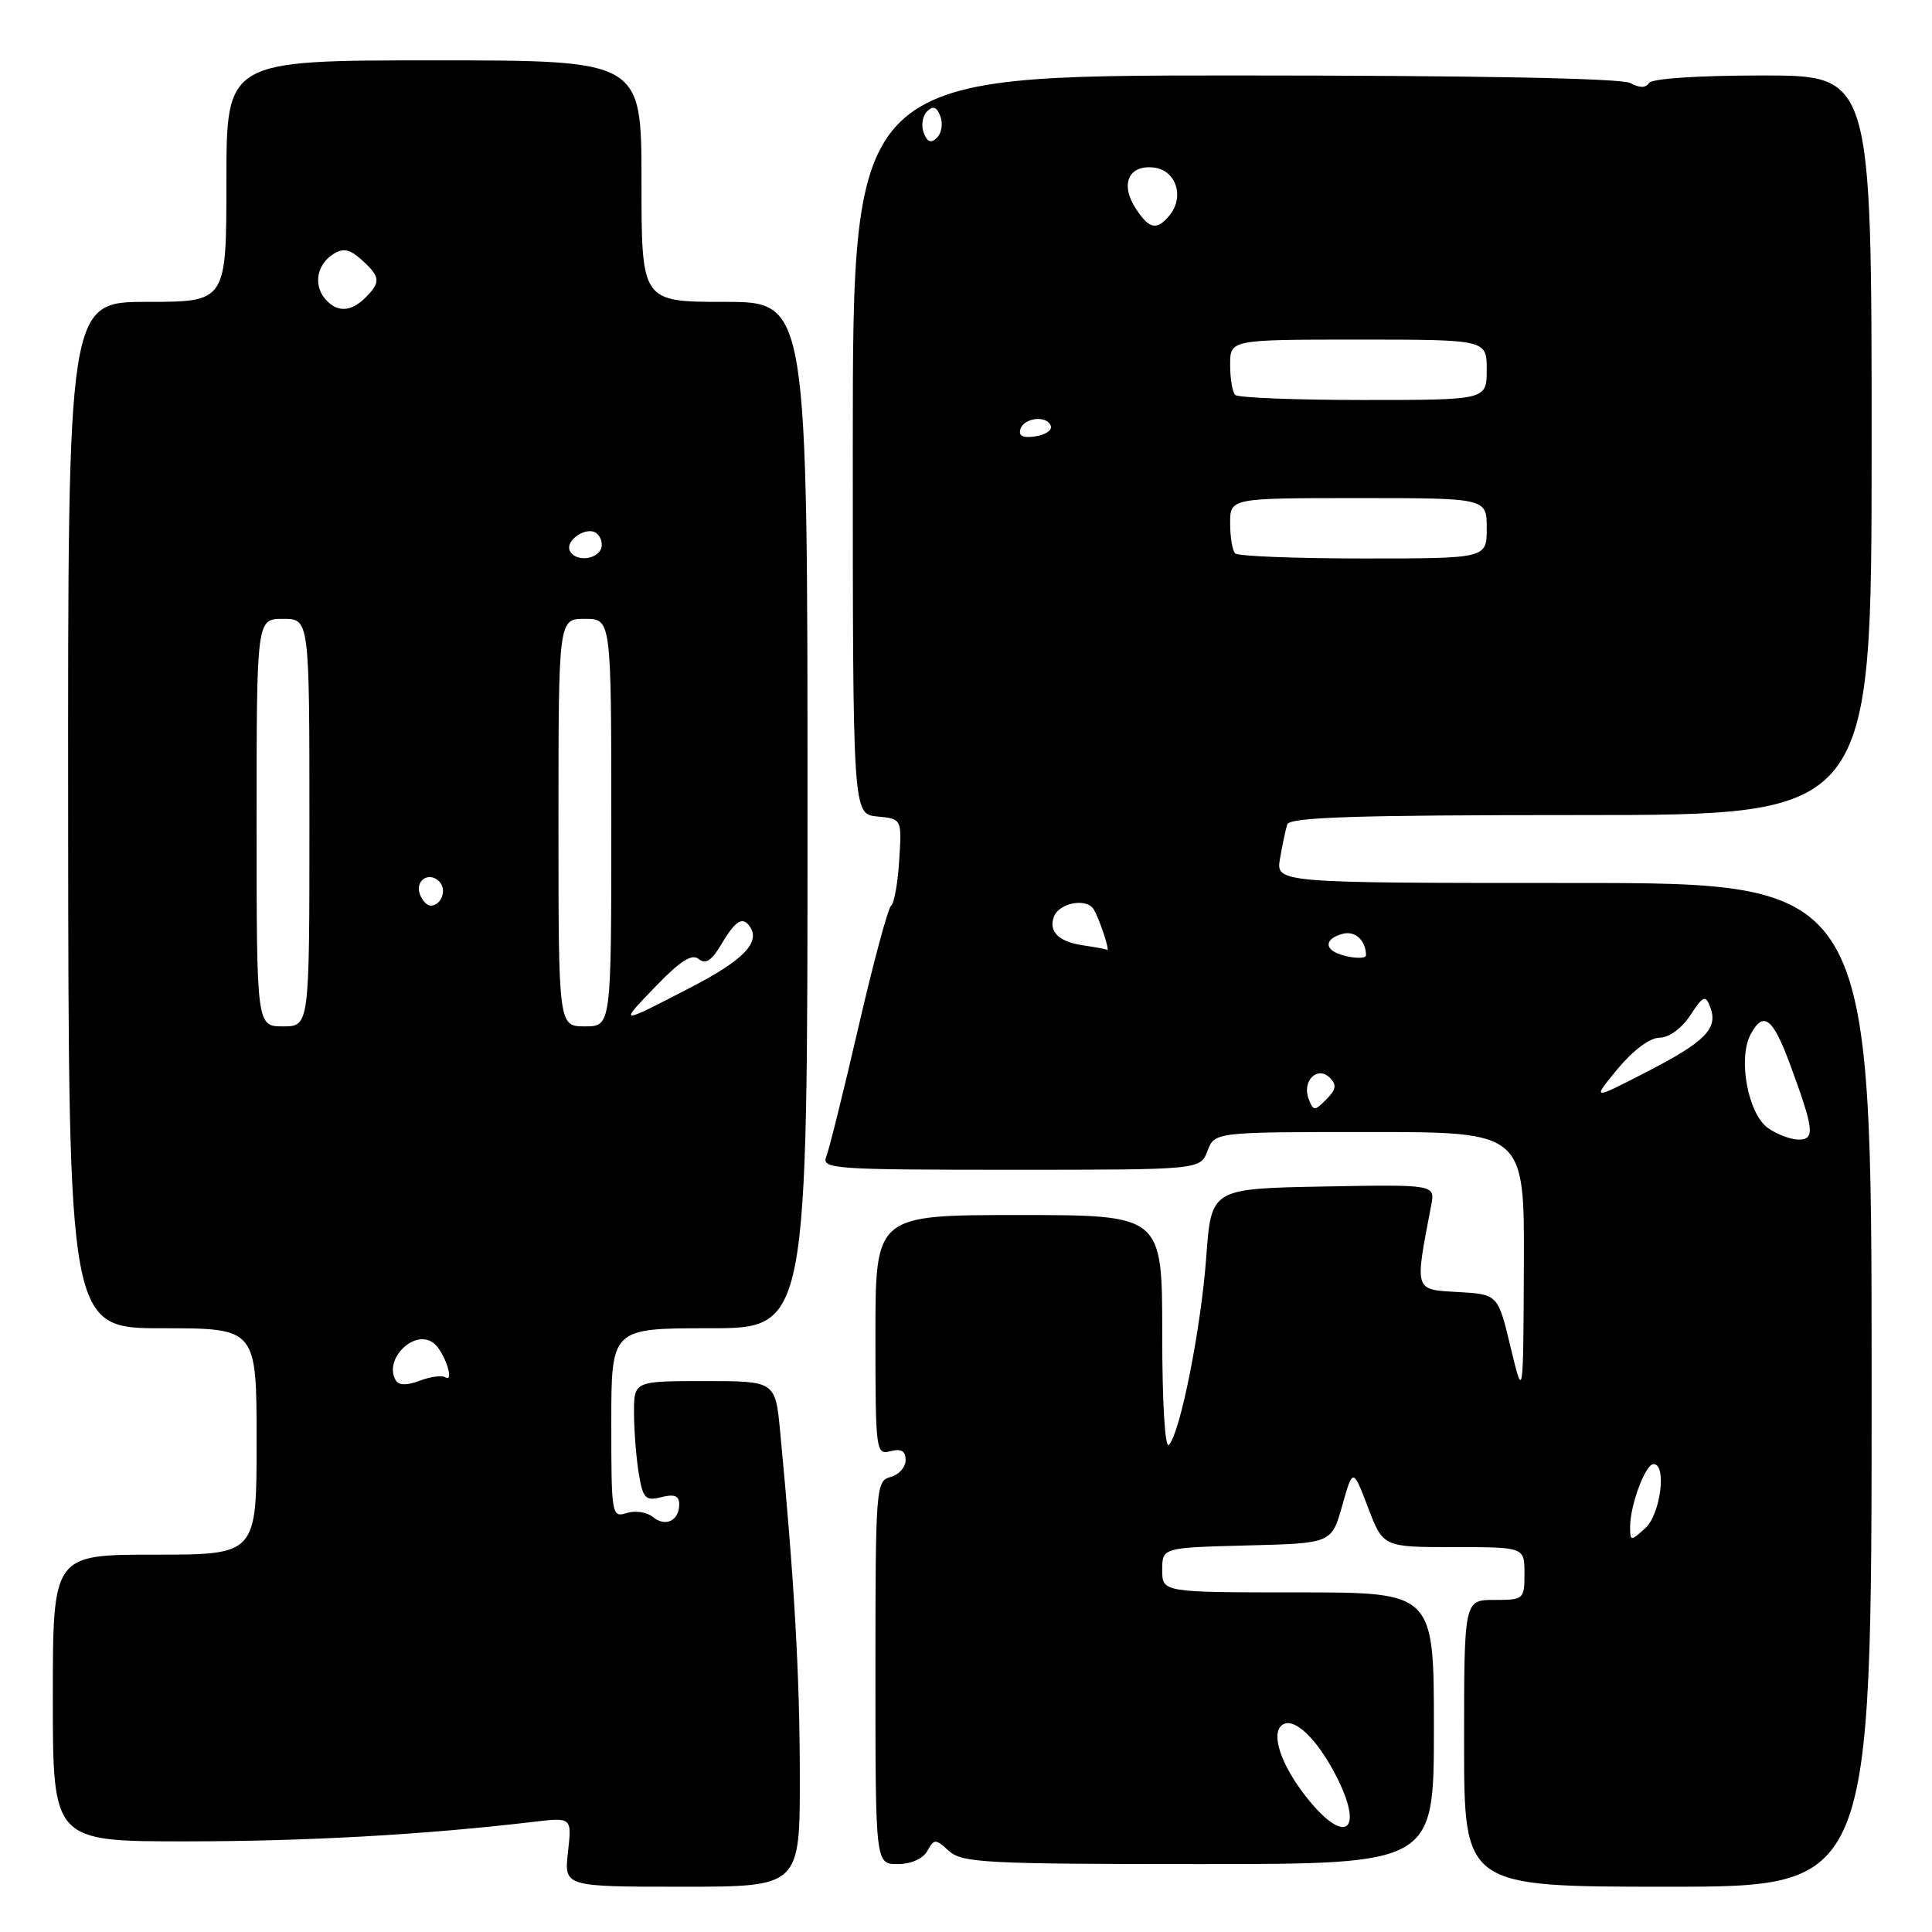 <?xml version="1.0" encoding="UTF-8" standalone="no"?>
<!DOCTYPE svg PUBLIC "-//W3C//DTD SVG 1.1//EN" "http://www.w3.org/Graphics/SVG/1.1/DTD/svg11.dtd" >
<svg xmlns="http://www.w3.org/2000/svg" xmlns:xlink="http://www.w3.org/1999/xlink" version="1.1" viewBox="0 0 256 256">
 <g >
 <path fill="currentColor"
d=" M 105.98 235.25 C 105.97 221.95 105.25 209.38 103.38 189.75 C 102.74 183.00 102.74 183.00 93.37 183.00 C 84.00 183.00 84.00 183.00 84.01 187.25 C 84.02 189.59 84.30 193.18 84.64 195.24 C 85.19 198.56 85.52 198.91 87.63 198.38 C 89.36 197.94 90.00 198.20 90.00 199.33 C 90.00 201.51 88.17 202.39 86.50 201.00 C 85.73 200.36 84.17 200.13 83.05 200.48 C 81.06 201.12 81.00 200.78 81.00 188.57 C 81.00 176.00 81.00 176.00 94.00 176.00 C 107.00 176.00 107.00 176.00 107.00 108.00 C 107.00 40.00 107.00 40.00 96.00 40.00 C 85.00 40.00 85.00 40.00 85.00 24.00 C 85.00 8.00 85.00 8.00 57.50 8.00 C 30.00 8.00 30.00 8.00 30.00 24.00 C 30.00 40.00 30.00 40.00 19.49 40.00 C 8.99 40.00 8.99 40.00 9.03 108.00 C 9.08 176.00 9.08 176.00 21.54 176.00 C 34.00 176.00 34.00 176.00 34.00 191.00 C 34.00 206.00 34.00 206.00 20.50 206.00 C 7.00 206.00 7.00 206.00 7.00 225.00 C 7.00 244.00 7.00 244.00 24.75 243.99 C 40.75 243.98 56.23 243.11 70.64 241.41 C 75.78 240.80 75.78 240.80 75.26 245.40 C 74.74 250.00 74.74 250.00 90.37 250.00 C 106.00 250.00 106.00 250.00 105.98 235.25 Z  M 248.00 183.50 C 248.00 117.00 248.00 117.00 208.53 117.00 C 169.05 117.00 169.05 117.00 169.61 113.75 C 169.92 111.96 170.35 109.94 170.56 109.25 C 170.85 108.28 179.51 108.00 209.47 108.00 C 248.00 108.00 248.00 108.00 248.00 59.00 C 248.00 10.00 248.00 10.00 233.56 10.00 C 224.98 10.00 218.87 10.41 218.50 11.00 C 218.08 11.67 217.26 11.67 216.01 11.00 C 214.82 10.37 195.45 10.00 163.57 10.00 C 113.00 10.00 113.00 10.00 113.00 58.94 C 113.00 107.87 113.00 107.87 116.25 108.19 C 119.50 108.50 119.50 108.50 119.15 114.00 C 118.96 117.03 118.48 119.72 118.08 120.00 C 117.68 120.28 115.74 127.47 113.77 136.00 C 111.80 144.53 109.87 152.29 109.49 153.25 C 108.83 154.89 110.38 155.00 133.92 155.00 C 159.05 155.00 159.05 155.00 160.00 152.50 C 160.95 150.00 160.95 150.00 181.48 150.00 C 202.00 150.00 202.00 150.00 201.92 167.75 C 201.84 185.50 201.84 185.50 200.16 178.50 C 198.48 171.50 198.48 171.50 193.16 171.20 C 187.35 170.86 187.44 171.18 189.64 159.72 C 190.17 156.95 190.17 156.95 175.34 157.22 C 160.50 157.50 160.50 157.50 159.84 166.50 C 159.15 175.99 156.40 189.85 154.89 191.45 C 154.37 192.01 154.00 185.95 154.00 176.70 C 154.00 161.00 154.00 161.00 135.00 161.00 C 116.00 161.00 116.00 161.00 116.00 176.91 C 116.00 192.32 116.06 192.80 118.00 192.29 C 119.42 191.92 120.00 192.26 120.00 193.48 C 120.00 194.42 119.10 195.42 118.00 195.71 C 116.07 196.22 116.00 197.07 116.00 221.62 C 116.00 247.00 116.00 247.00 118.95 247.00 C 120.71 247.00 122.29 246.30 122.87 245.27 C 123.79 243.63 123.94 243.63 125.75 245.27 C 127.47 246.83 130.69 247.00 158.83 247.00 C 190.00 247.00 190.00 247.00 190.00 229.00 C 190.00 211.00 190.00 211.00 172.00 211.00 C 154.00 211.00 154.00 211.00 154.00 208.03 C 154.00 205.07 154.00 205.07 165.22 204.78 C 176.44 204.50 176.44 204.50 177.85 199.50 C 179.27 194.50 179.27 194.50 181.27 199.75 C 183.27 205.00 183.27 205.00 192.63 205.00 C 202.00 205.00 202.00 205.00 202.00 208.50 C 202.00 211.92 201.90 212.00 198.00 212.00 C 194.00 212.00 194.00 212.00 194.00 231.00 C 194.00 250.00 194.00 250.00 221.00 250.00 C 248.00 250.00 248.00 250.00 248.00 183.50 Z  M 52.47 182.95 C 50.72 180.12 55.01 175.93 57.52 178.02 C 58.93 179.19 60.28 183.29 58.99 182.49 C 58.54 182.21 57.02 182.42 55.62 182.95 C 53.97 183.58 52.86 183.58 52.47 182.95 Z  M 34.00 109.00 C 34.00 82.00 34.00 82.00 37.50 82.00 C 41.00 82.00 41.00 82.00 41.00 109.00 C 41.00 136.00 41.00 136.00 37.50 136.00 C 34.00 136.00 34.00 136.00 34.00 109.00 Z  M 74.00 109.00 C 74.00 82.00 74.00 82.00 77.50 82.00 C 81.00 82.00 81.00 82.00 81.00 109.00 C 81.00 136.00 81.00 136.00 77.50 136.00 C 74.00 136.00 74.00 136.00 74.00 109.00 Z  M 86.93 130.65 C 90.16 127.30 91.70 126.33 92.59 127.08 C 93.50 127.83 94.31 127.28 95.63 125.05 C 97.49 121.90 98.48 121.34 99.44 122.91 C 100.70 124.95 98.38 127.29 91.62 130.79 C 81.89 135.83 81.93 135.83 86.93 130.65 Z  M 55.65 118.53 C 54.95 116.69 56.82 115.42 58.20 116.80 C 59.27 117.87 58.50 120.00 57.05 120.00 C 56.59 120.00 55.96 119.34 55.65 118.53 Z  M 75.57 73.11 C 74.66 71.64 77.91 69.51 79.16 70.76 C 79.74 71.34 79.92 72.31 79.55 72.91 C 78.74 74.22 76.33 74.34 75.57 73.11 Z  M 43.04 39.55 C 41.50 37.69 42.02 35.01 44.19 33.65 C 45.49 32.83 46.36 33.02 47.94 34.45 C 50.41 36.68 50.48 37.38 48.43 39.43 C 46.47 41.39 44.60 41.43 43.04 39.55 Z  M 173.15 238.19 C 169.68 233.81 168.29 229.56 169.98 228.51 C 171.52 227.56 174.47 230.37 176.96 235.15 C 180.87 242.65 178.30 244.69 173.15 238.19 Z  M 216.00 202.30 C 216.00 199.44 218.03 194.00 219.10 194.00 C 220.89 194.00 220.03 200.67 218.00 202.50 C 216.06 204.25 216.00 204.25 216.00 202.30 Z  M 234.28 149.48 C 231.62 147.62 230.25 140.26 231.97 137.05 C 233.66 133.90 234.91 134.86 237.19 141.03 C 240.37 149.66 240.53 151.00 238.34 151.00 C 237.30 151.00 235.47 150.32 234.28 149.48 Z  M 173.40 145.61 C 172.49 143.24 174.57 141.17 176.21 142.81 C 177.15 143.75 177.05 144.38 175.74 145.68 C 174.18 147.25 174.03 147.24 173.40 145.61 Z  M 214.35 141.63 C 216.40 139.16 218.63 137.50 219.90 137.50 C 221.14 137.50 222.82 136.28 223.96 134.55 C 225.69 131.92 225.98 131.80 226.61 133.43 C 227.70 136.28 225.99 138.02 218.16 142.05 C 210.93 145.77 210.93 145.77 214.35 141.63 Z  M 177.25 126.34 C 175.40 125.59 175.73 124.30 177.94 123.73 C 179.57 123.30 181.00 124.63 181.00 126.58 C 181.00 127.12 178.85 126.98 177.25 126.34 Z  M 143.50 125.26 C 140.27 124.79 138.90 123.42 139.66 121.44 C 140.33 119.70 143.75 118.98 144.82 120.35 C 145.53 121.26 147.25 126.42 146.66 125.85 C 146.57 125.77 145.15 125.50 143.50 125.26 Z  M 163.67 73.33 C 163.30 72.97 163.00 71.17 163.00 69.33 C 163.00 66.00 163.00 66.00 180.00 66.00 C 197.00 66.00 197.00 66.00 197.00 70.00 C 197.00 74.00 197.00 74.00 180.67 74.00 C 171.68 74.00 164.03 73.70 163.67 73.33 Z  M 135.22 56.83 C 135.74 55.28 138.88 55.02 139.25 56.50 C 139.39 57.05 138.44 57.65 137.14 57.83 C 135.52 58.06 134.92 57.75 135.22 56.83 Z  M 163.67 52.33 C 163.30 51.97 163.00 50.17 163.00 48.33 C 163.00 45.00 163.00 45.00 180.00 45.00 C 197.00 45.00 197.00 45.00 197.00 49.00 C 197.00 53.00 197.00 53.00 180.67 53.00 C 171.68 53.00 164.03 52.70 163.67 52.33 Z  M 150.50 27.64 C 148.39 24.43 149.54 21.81 152.88 22.20 C 155.84 22.54 157.00 26.09 154.95 28.56 C 153.28 30.57 152.29 30.37 150.50 27.64 Z  M 122.40 17.60 C 122.03 16.65 122.23 15.37 122.83 14.77 C 123.63 13.97 124.12 14.14 124.60 15.40 C 124.97 16.35 124.77 17.63 124.17 18.23 C 123.37 19.03 122.88 18.86 122.40 17.60 Z "/>
</g>
</svg>